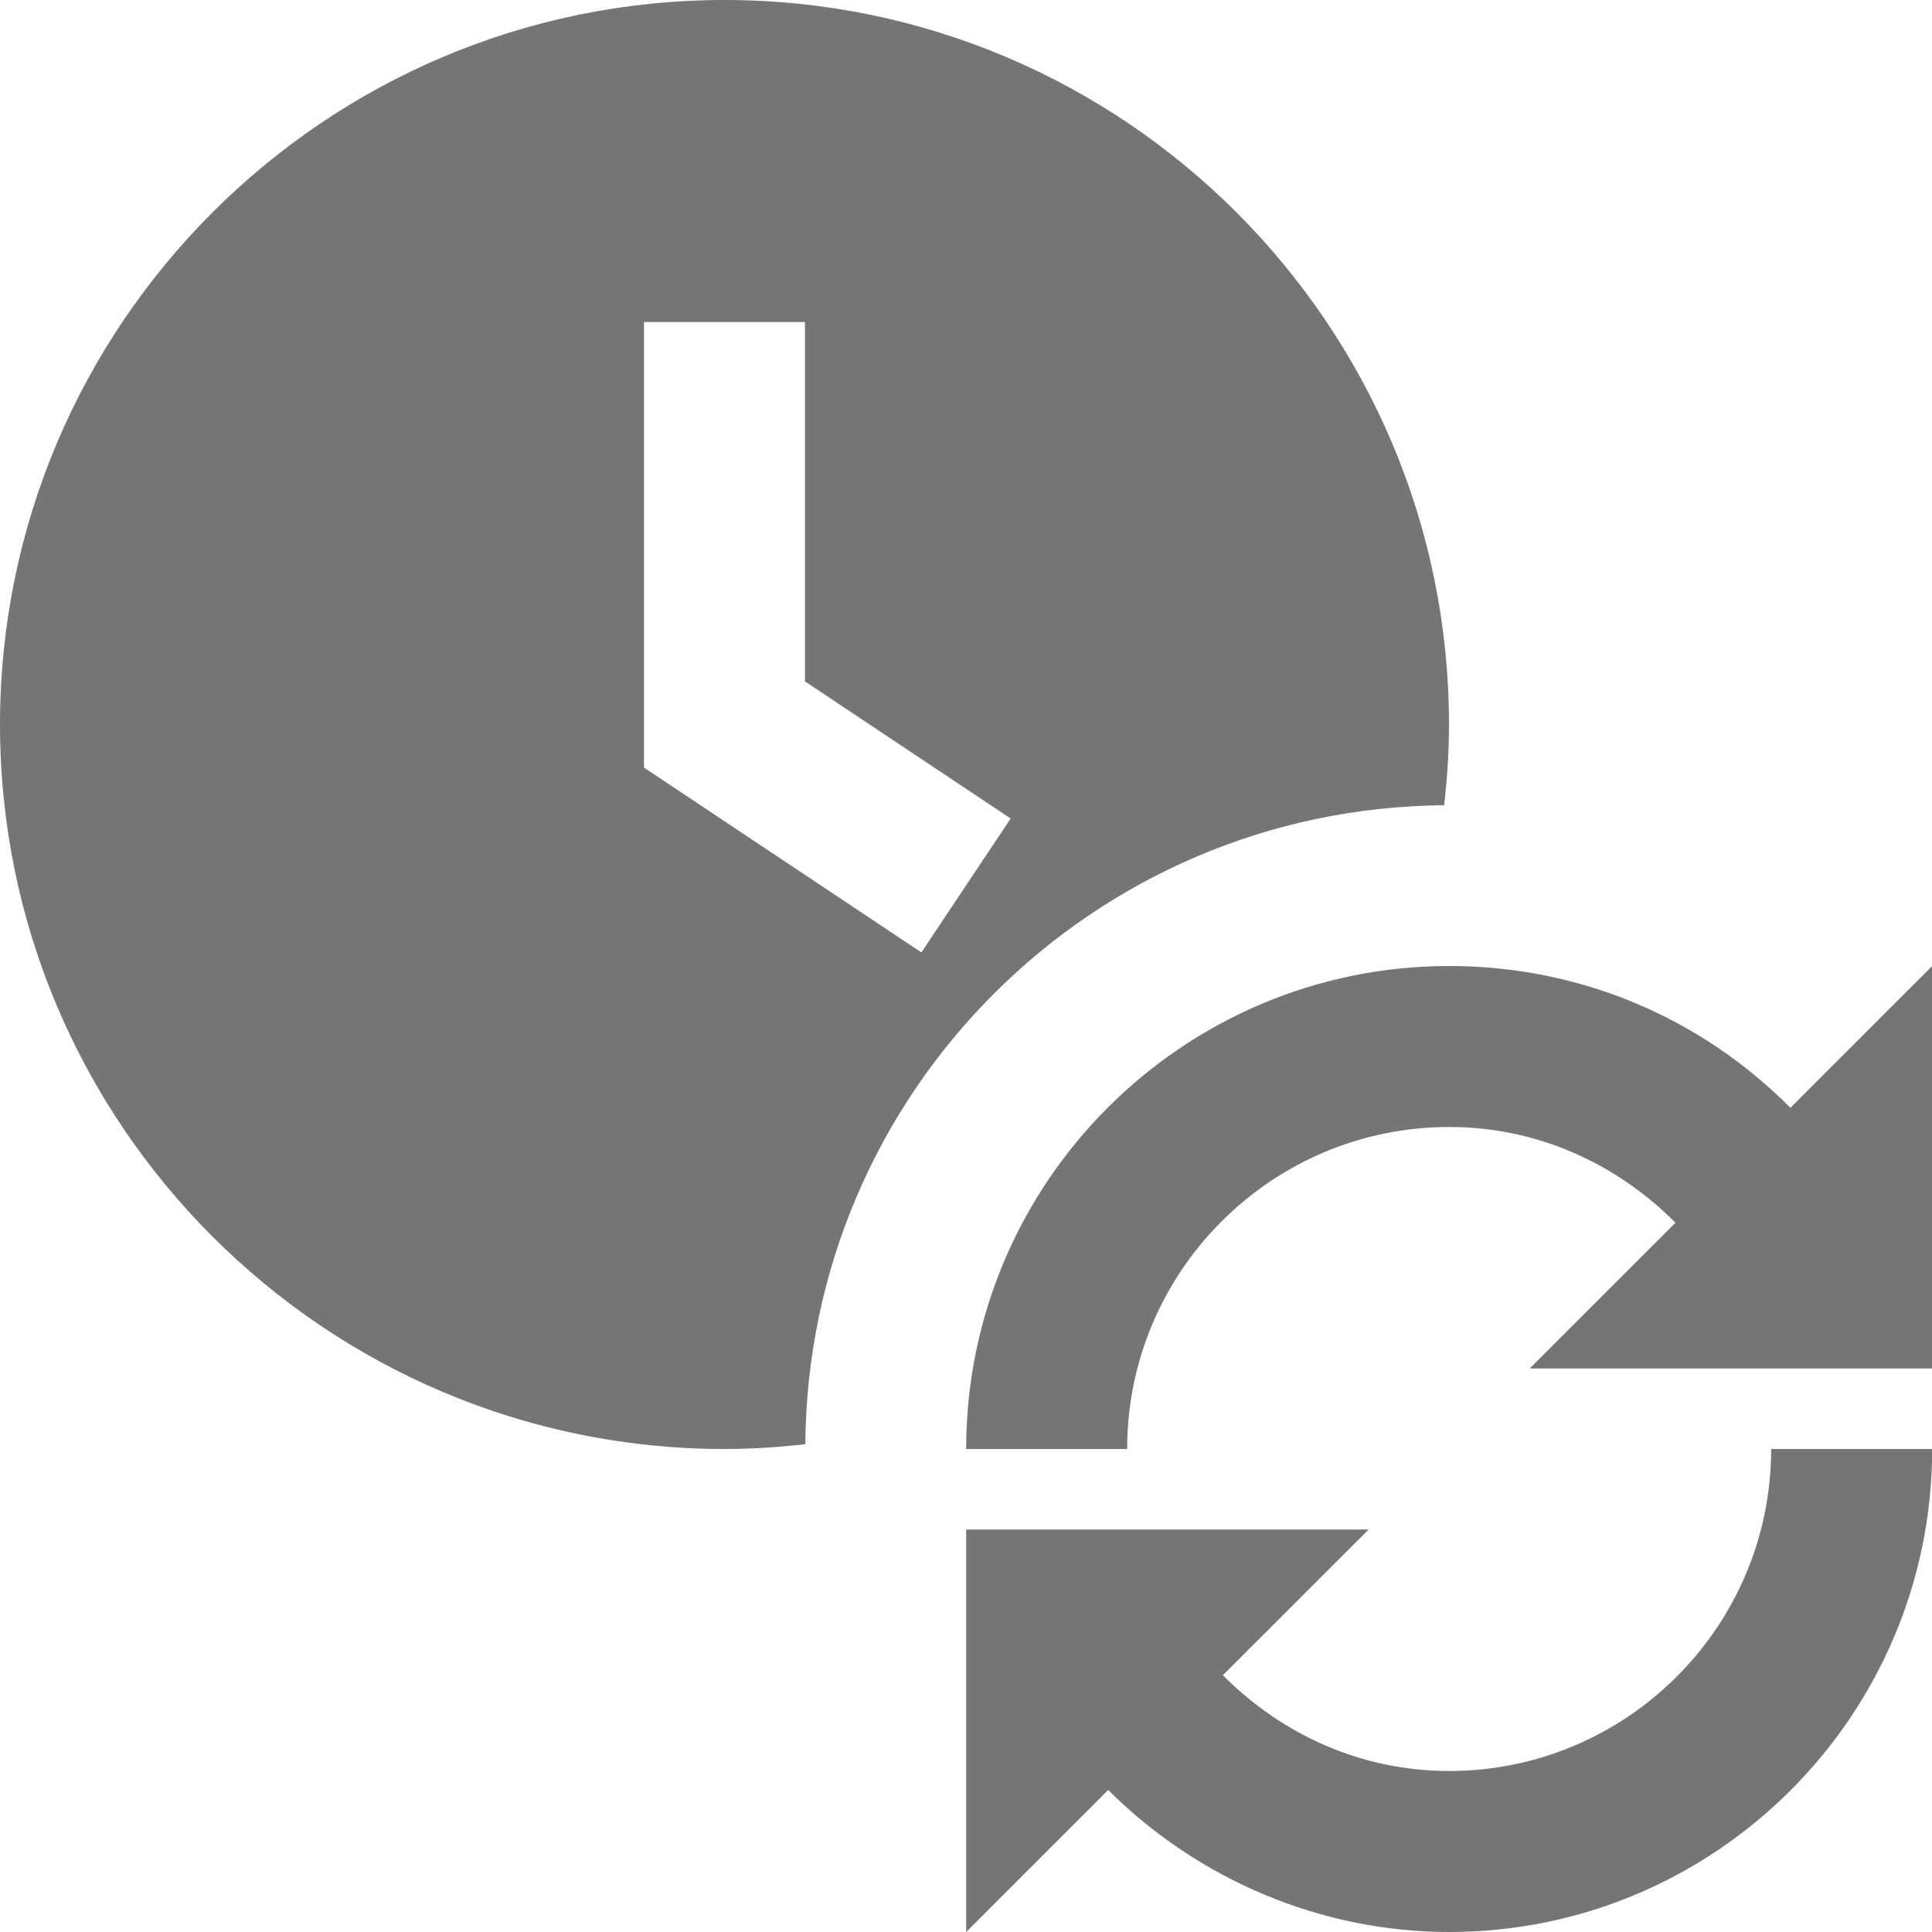 <?xml version="1.0" encoding="utf-8"?>
<!-- Generator: Adobe Illustrator 17.1.0, SVG Export Plug-In . SVG Version: 6.00 Build 0)  -->
<!DOCTYPE svg PUBLIC "-//W3C//DTD SVG 1.1//EN" "http://www.w3.org/Graphics/SVG/1.1/DTD/svg11.dtd">
<svg version="1.1" xmlns="http://www.w3.org/2000/svg" xmlns:xlink="http://www.w3.org/1999/xlink" x="0px" y="0px" width="24px"
	 height="24px" viewBox="0 0 24 24" enable-background="new 0 0 24 24" xml:space="preserve">
<g id="Frame_-_24px">
	<rect fill="none" width="24" height="24"/>
</g>
<g id="Filled_Icons">
	<g>
		<path fill="#757575" d="M17.94,10.003C17.977,9.673,18,9.339,18,9c0-4.962-4.037-9-9-9S0,4.038,0,9s4.038,9,9,9
			c0.34,0,0.674-0.022,1.004-0.06C10.036,13.571,13.57,10.036,17.94,10.003z M8,9.535V4h2v4.465l2.555,1.703l-1.109,1.663L8,9.535z"
			/>
		<path fill="#757575" d="M18.002,22c-1.077,0-2.065-0.44-2.811-1.19L17.002,19h-5v5l1.764-1.764C14.884,23.35,16.411,24,18.002,24
			c3.308,0,6-2.691,6-6h-2C22.002,20.206,20.208,22,18.002,22z"/>
		<path fill="#757575" d="M22.241,13.761C21.122,12.636,19.621,12,18.002,12c-3.309,0-6,2.691-6,6h2c0-2.206,1.794-4,4-4
			c1.078,0,2.065,0.44,2.811,1.189L19.002,17h5v-5L22.241,13.761z"/>
	</g>
</g>
</svg>

